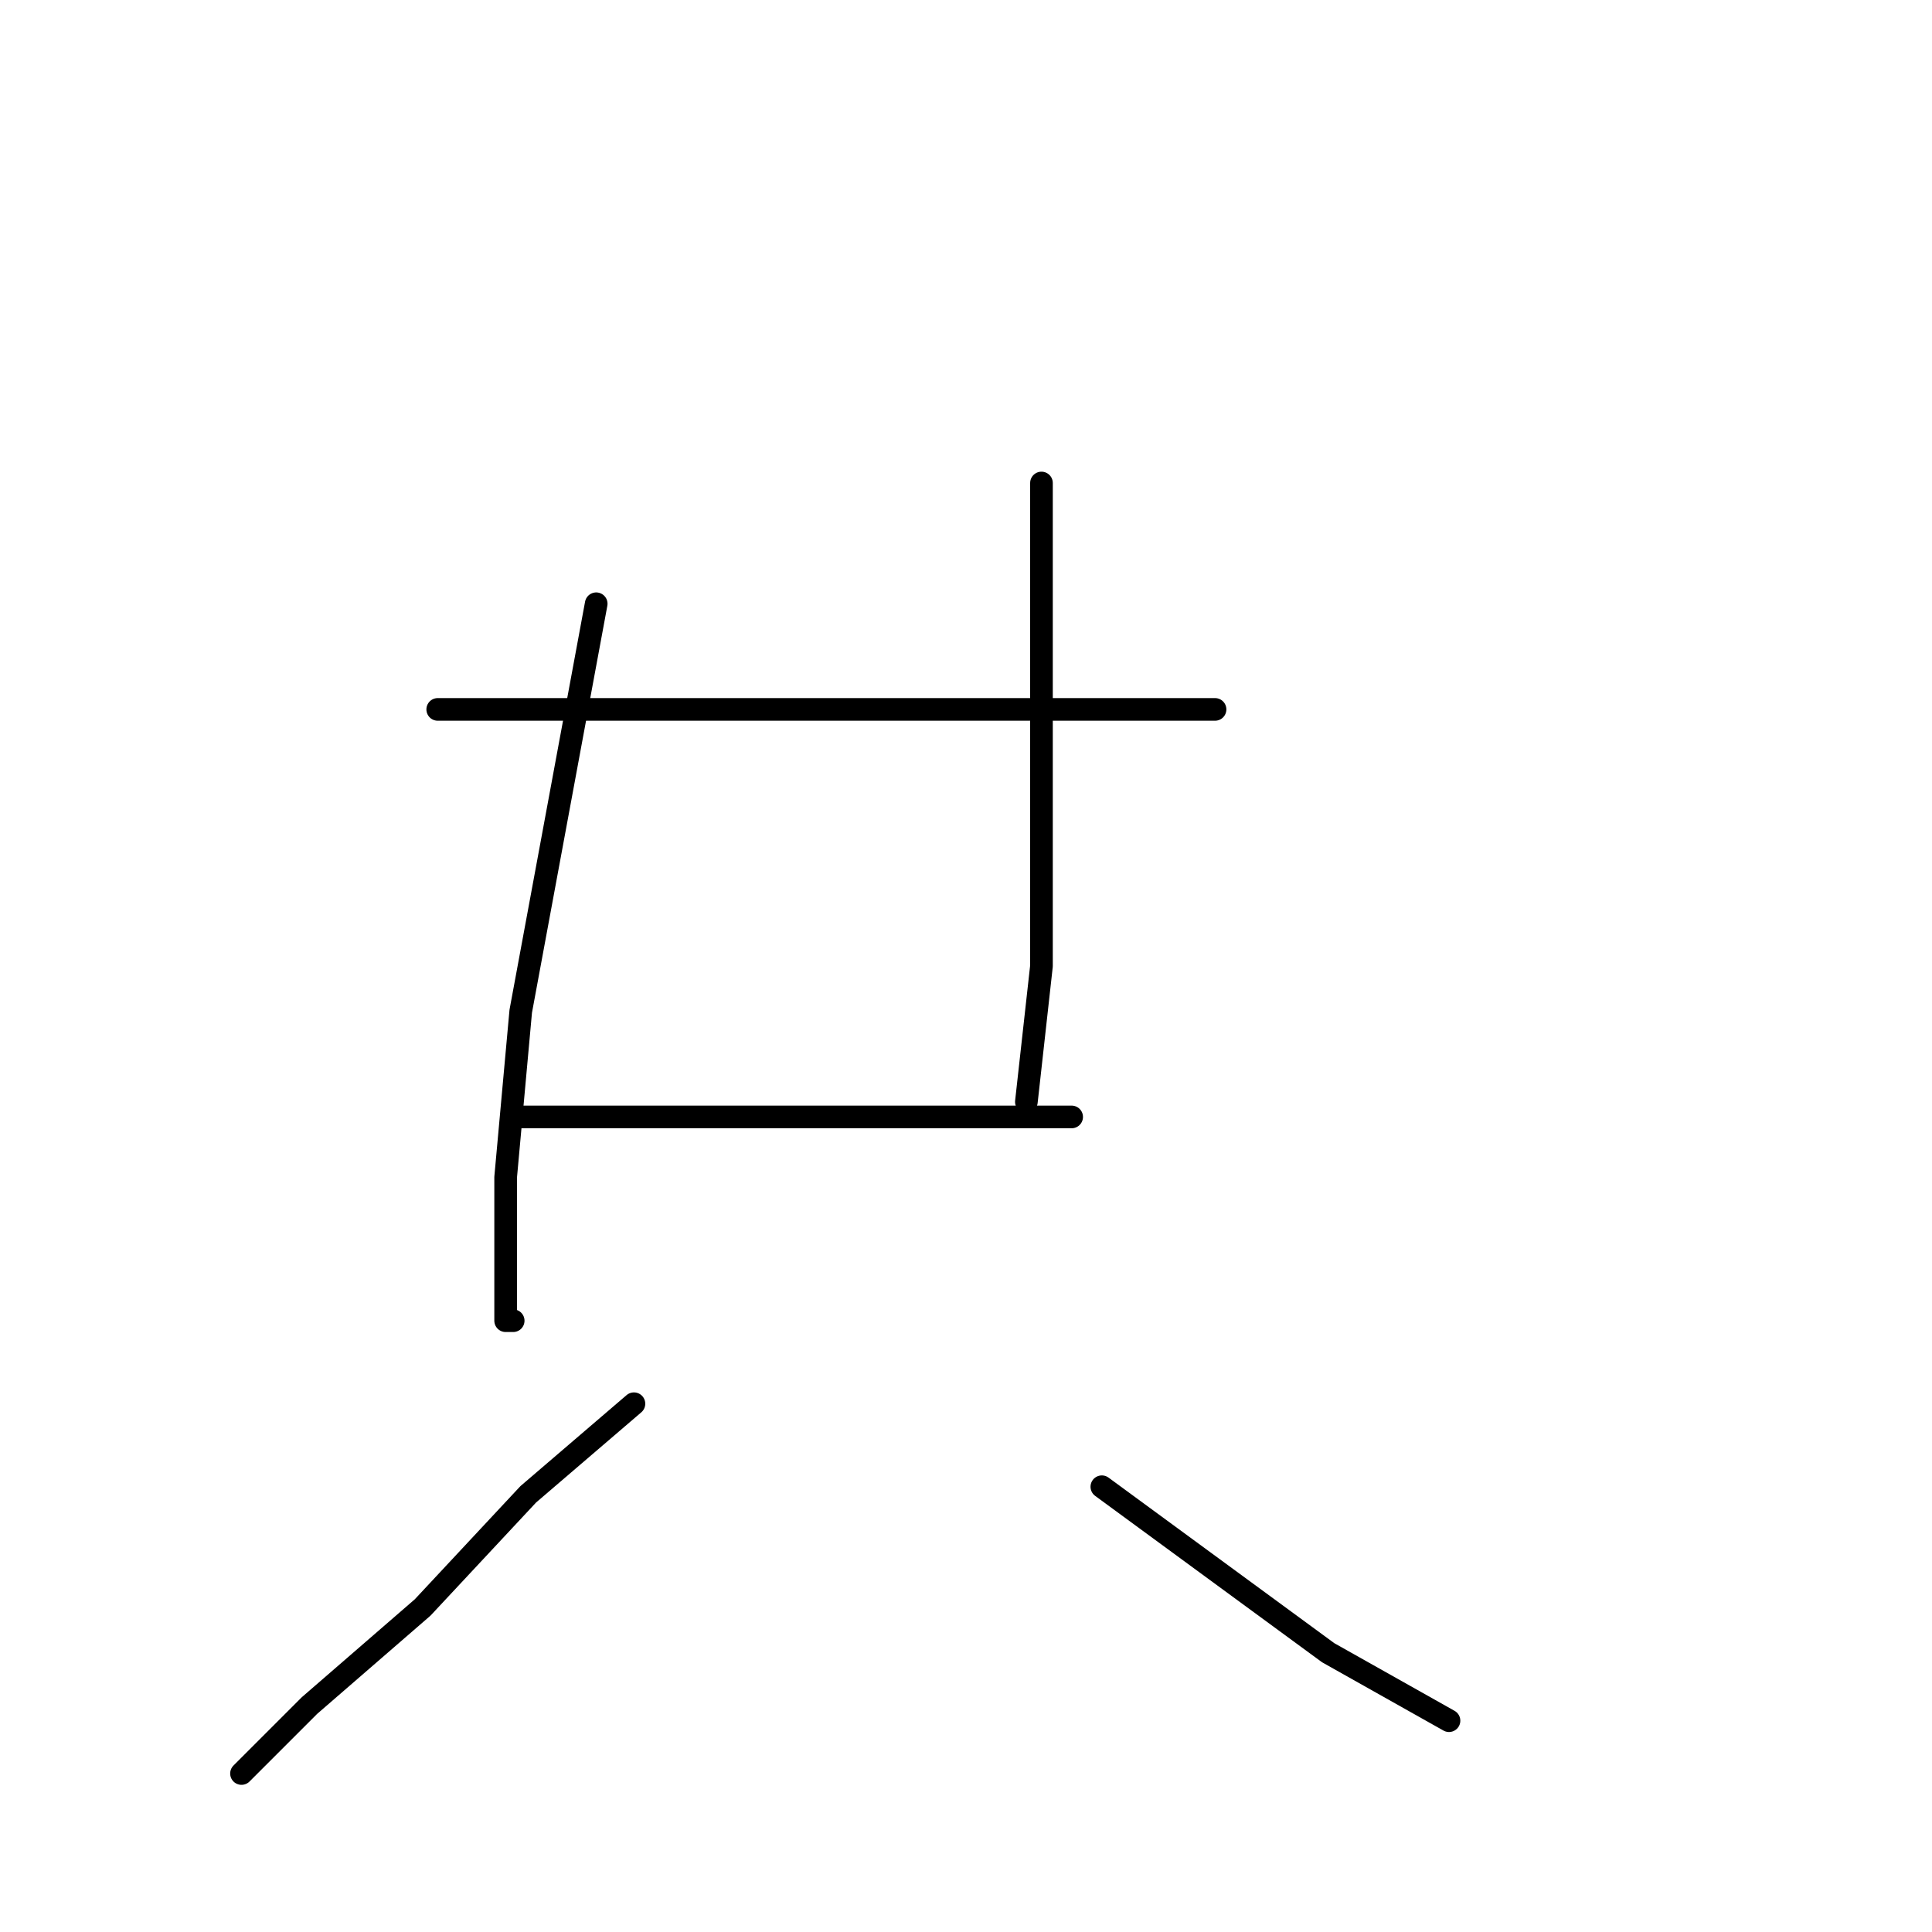 <?xml version="1.0" standalone="no"?>
    <svg width="256" height="256" xmlns="http://www.w3.org/2000/svg" version="1.1">
    <polyline stroke="black" stroke-width="3" stroke-linecap="round" fill="transparent" stroke-linejoin="round" points="58 94 85 94 112 94 143 94 157 94 161 94 161 94 " />
        <polyline stroke="black" stroke-width="3" stroke-linecap="round" fill="transparent" stroke-linejoin="round" points="79 80 74 107 69 134 67 156 67 170 67 173 67 175 68 175 68 175 " />
        <polyline stroke="black" stroke-width="3" stroke-linecap="round" fill="transparent" stroke-linejoin="round" points="138 64 138 85 138 106 138 128 136 146 136 146 " />
        <polyline stroke="black" stroke-width="3" stroke-linecap="round" fill="transparent" stroke-linejoin="round" points="68 148 75 148 82 148 98 148 117 148 127 148 142 148 142 148 " />
        <polyline stroke="black" stroke-width="3" stroke-linecap="round" fill="transparent" stroke-linejoin="round" points="84 186 77 192 70 198 56 213 41 226 32 235 32 235 " />
        <polyline stroke="black" stroke-width="3" stroke-linecap="round" fill="transparent" stroke-linejoin="round" points="146 197 161 208 176 219 192 228 192 228 " />
        </svg>